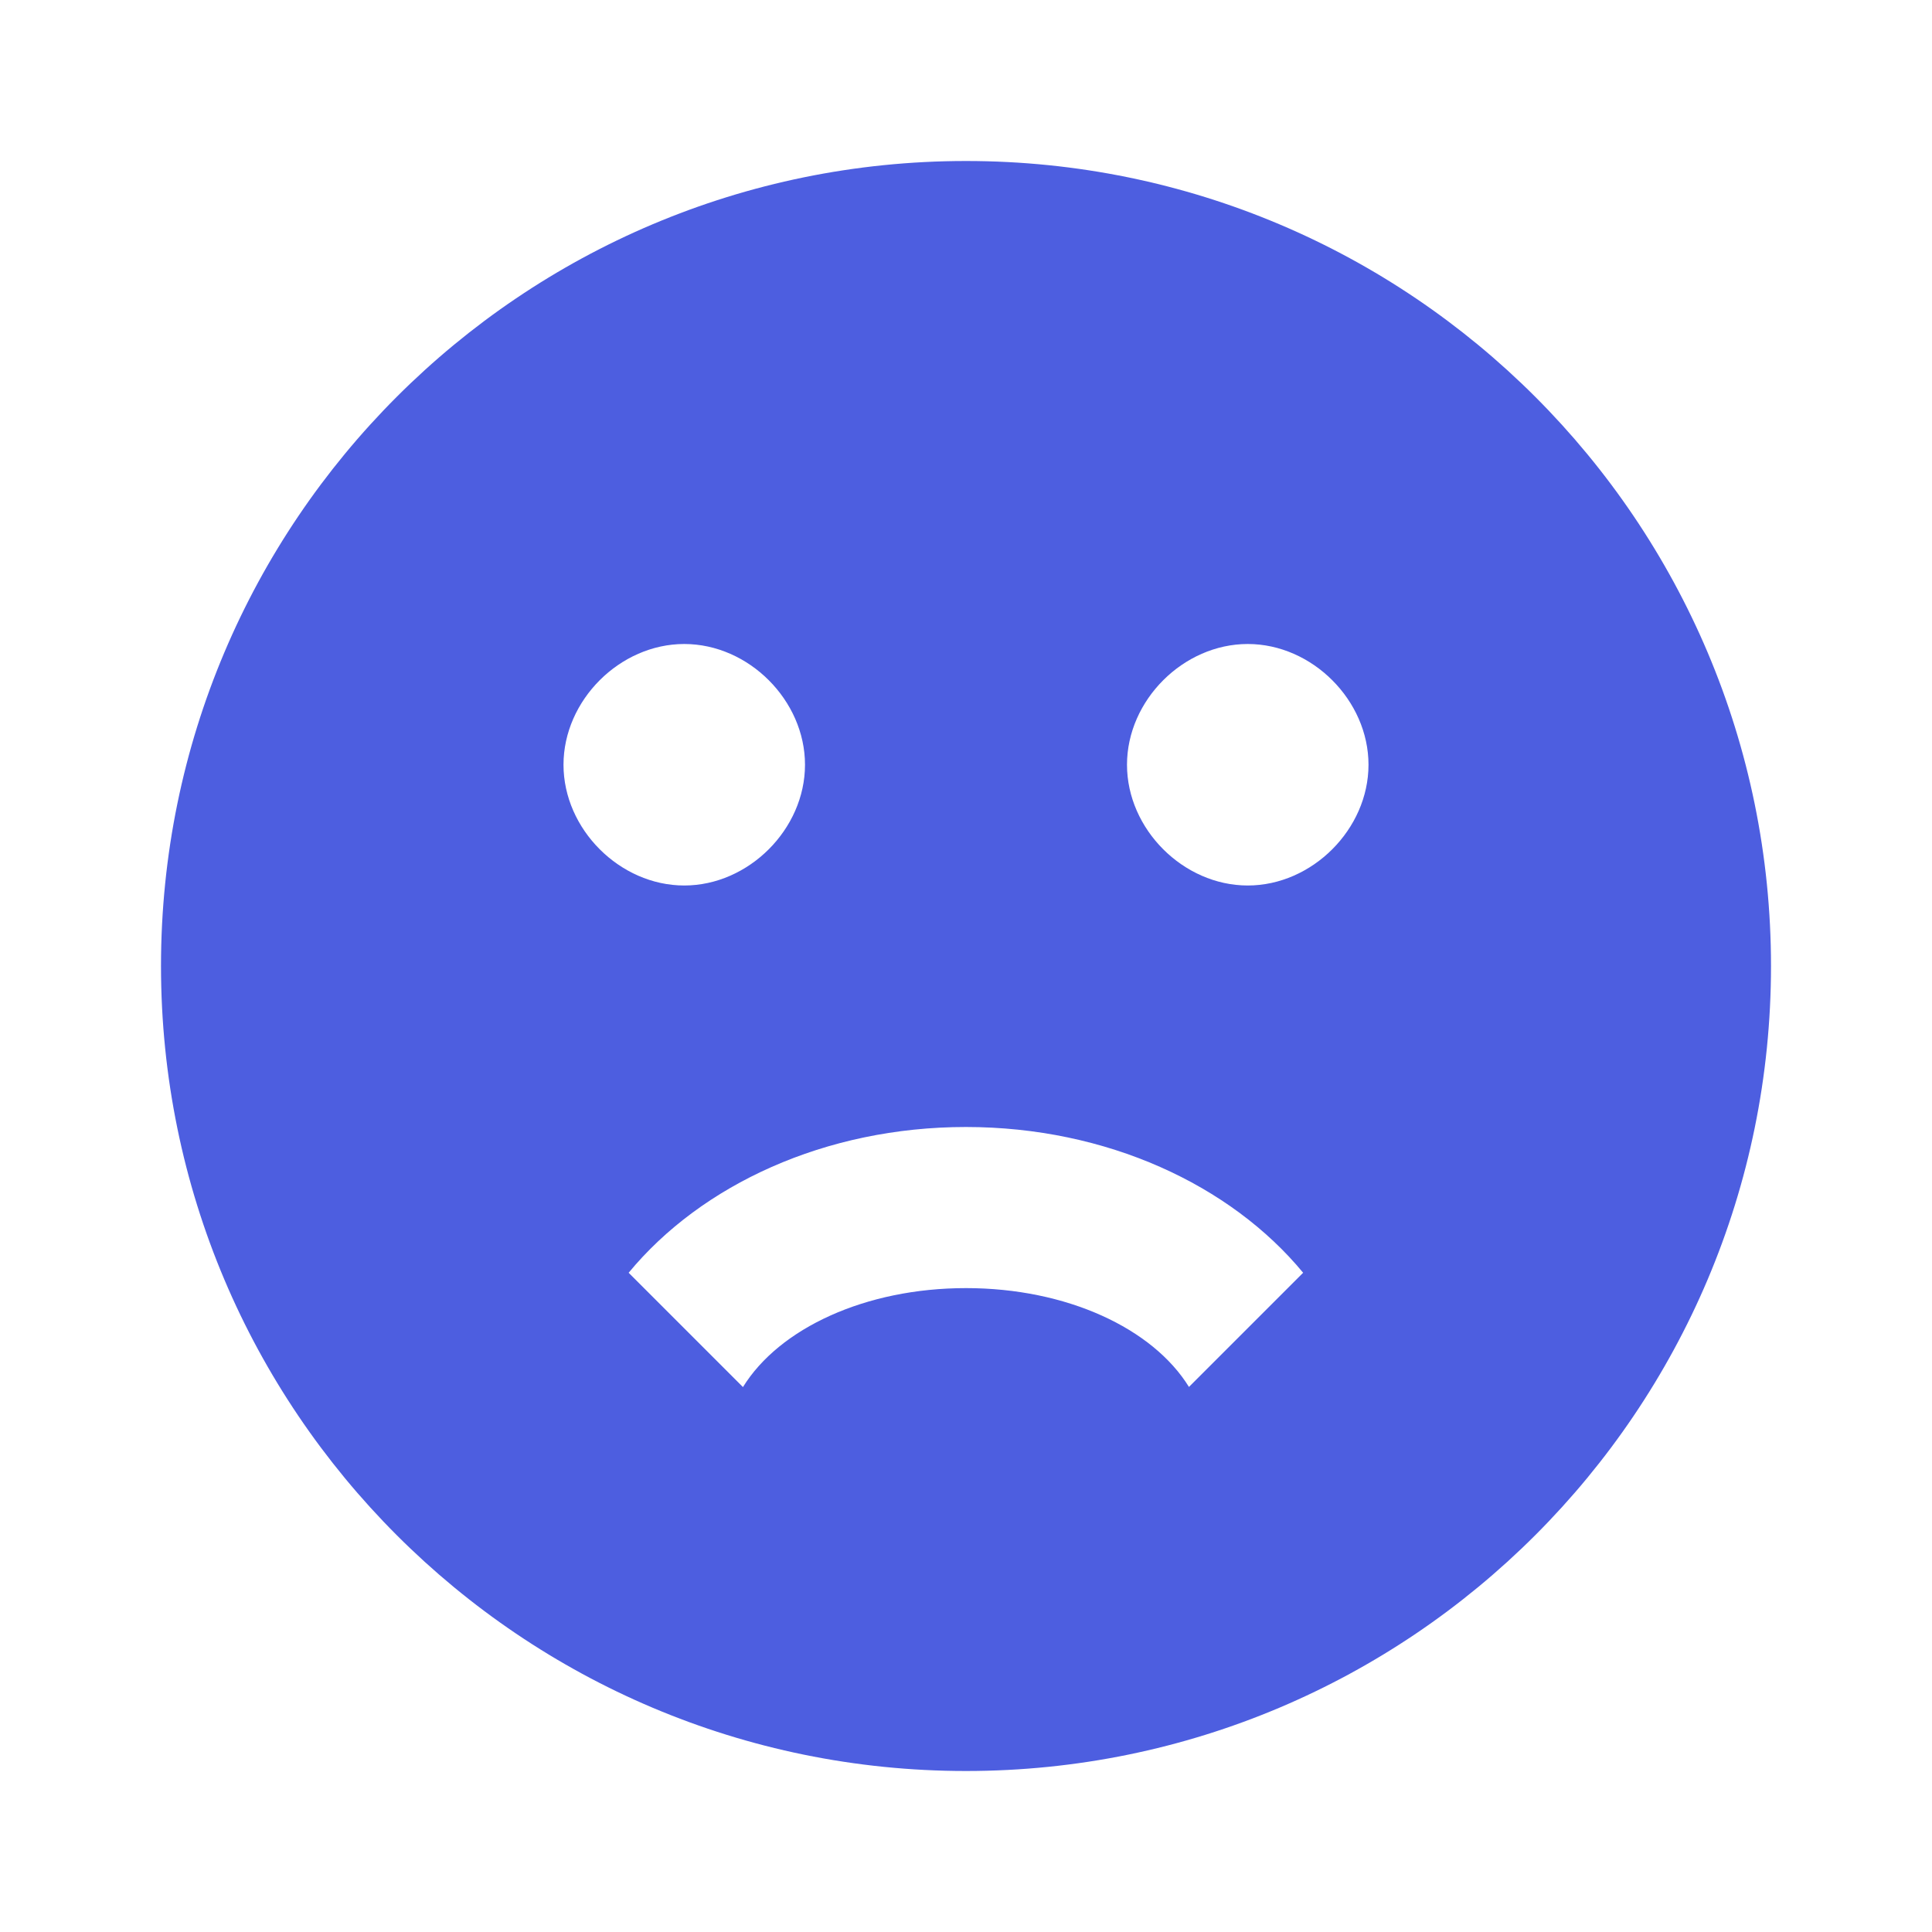 <!-- Generated by IcoMoon.io -->
<svg version="1.1" xmlns="http://www.w3.org/2000/svg" width="18" height="18" viewBox="0 0 18 18">
<title>emoticon-sad</title>
<path fill="#4d5ee0" d="M9 1.5c-4.142 0-7.5 3.358-7.5 7.5v0c0 4.142 3.358 7.5 7.5 7.5v0c4.142 0 7.5-3.358 7.5-7.5v0c0-4.142-3.358-7.5-7.5-7.5v0zM5.25 7.125c0-0.6 0.525-1.125 1.125-1.125s1.125 0.525 1.125 1.125c0 0.6-0.525 1.125-1.125 1.125s-1.125-0.525-1.125-1.125zM11.078 12.923c-0.338-0.548-1.14-0.922-2.078-0.922s-1.74 0.375-2.078 0.922l-1.065-1.065c0.675-0.818 1.83-1.358 3.142-1.358s2.467 0.54 3.142 1.358l-1.065 1.065zM11.625 8.25c-0.6 0-1.125-0.525-1.125-1.125s0.525-1.125 1.125-1.125c0.6 0 1.125 0.525 1.125 1.125s-0.525 1.125-1.125 1.125z"></path>
</svg>
